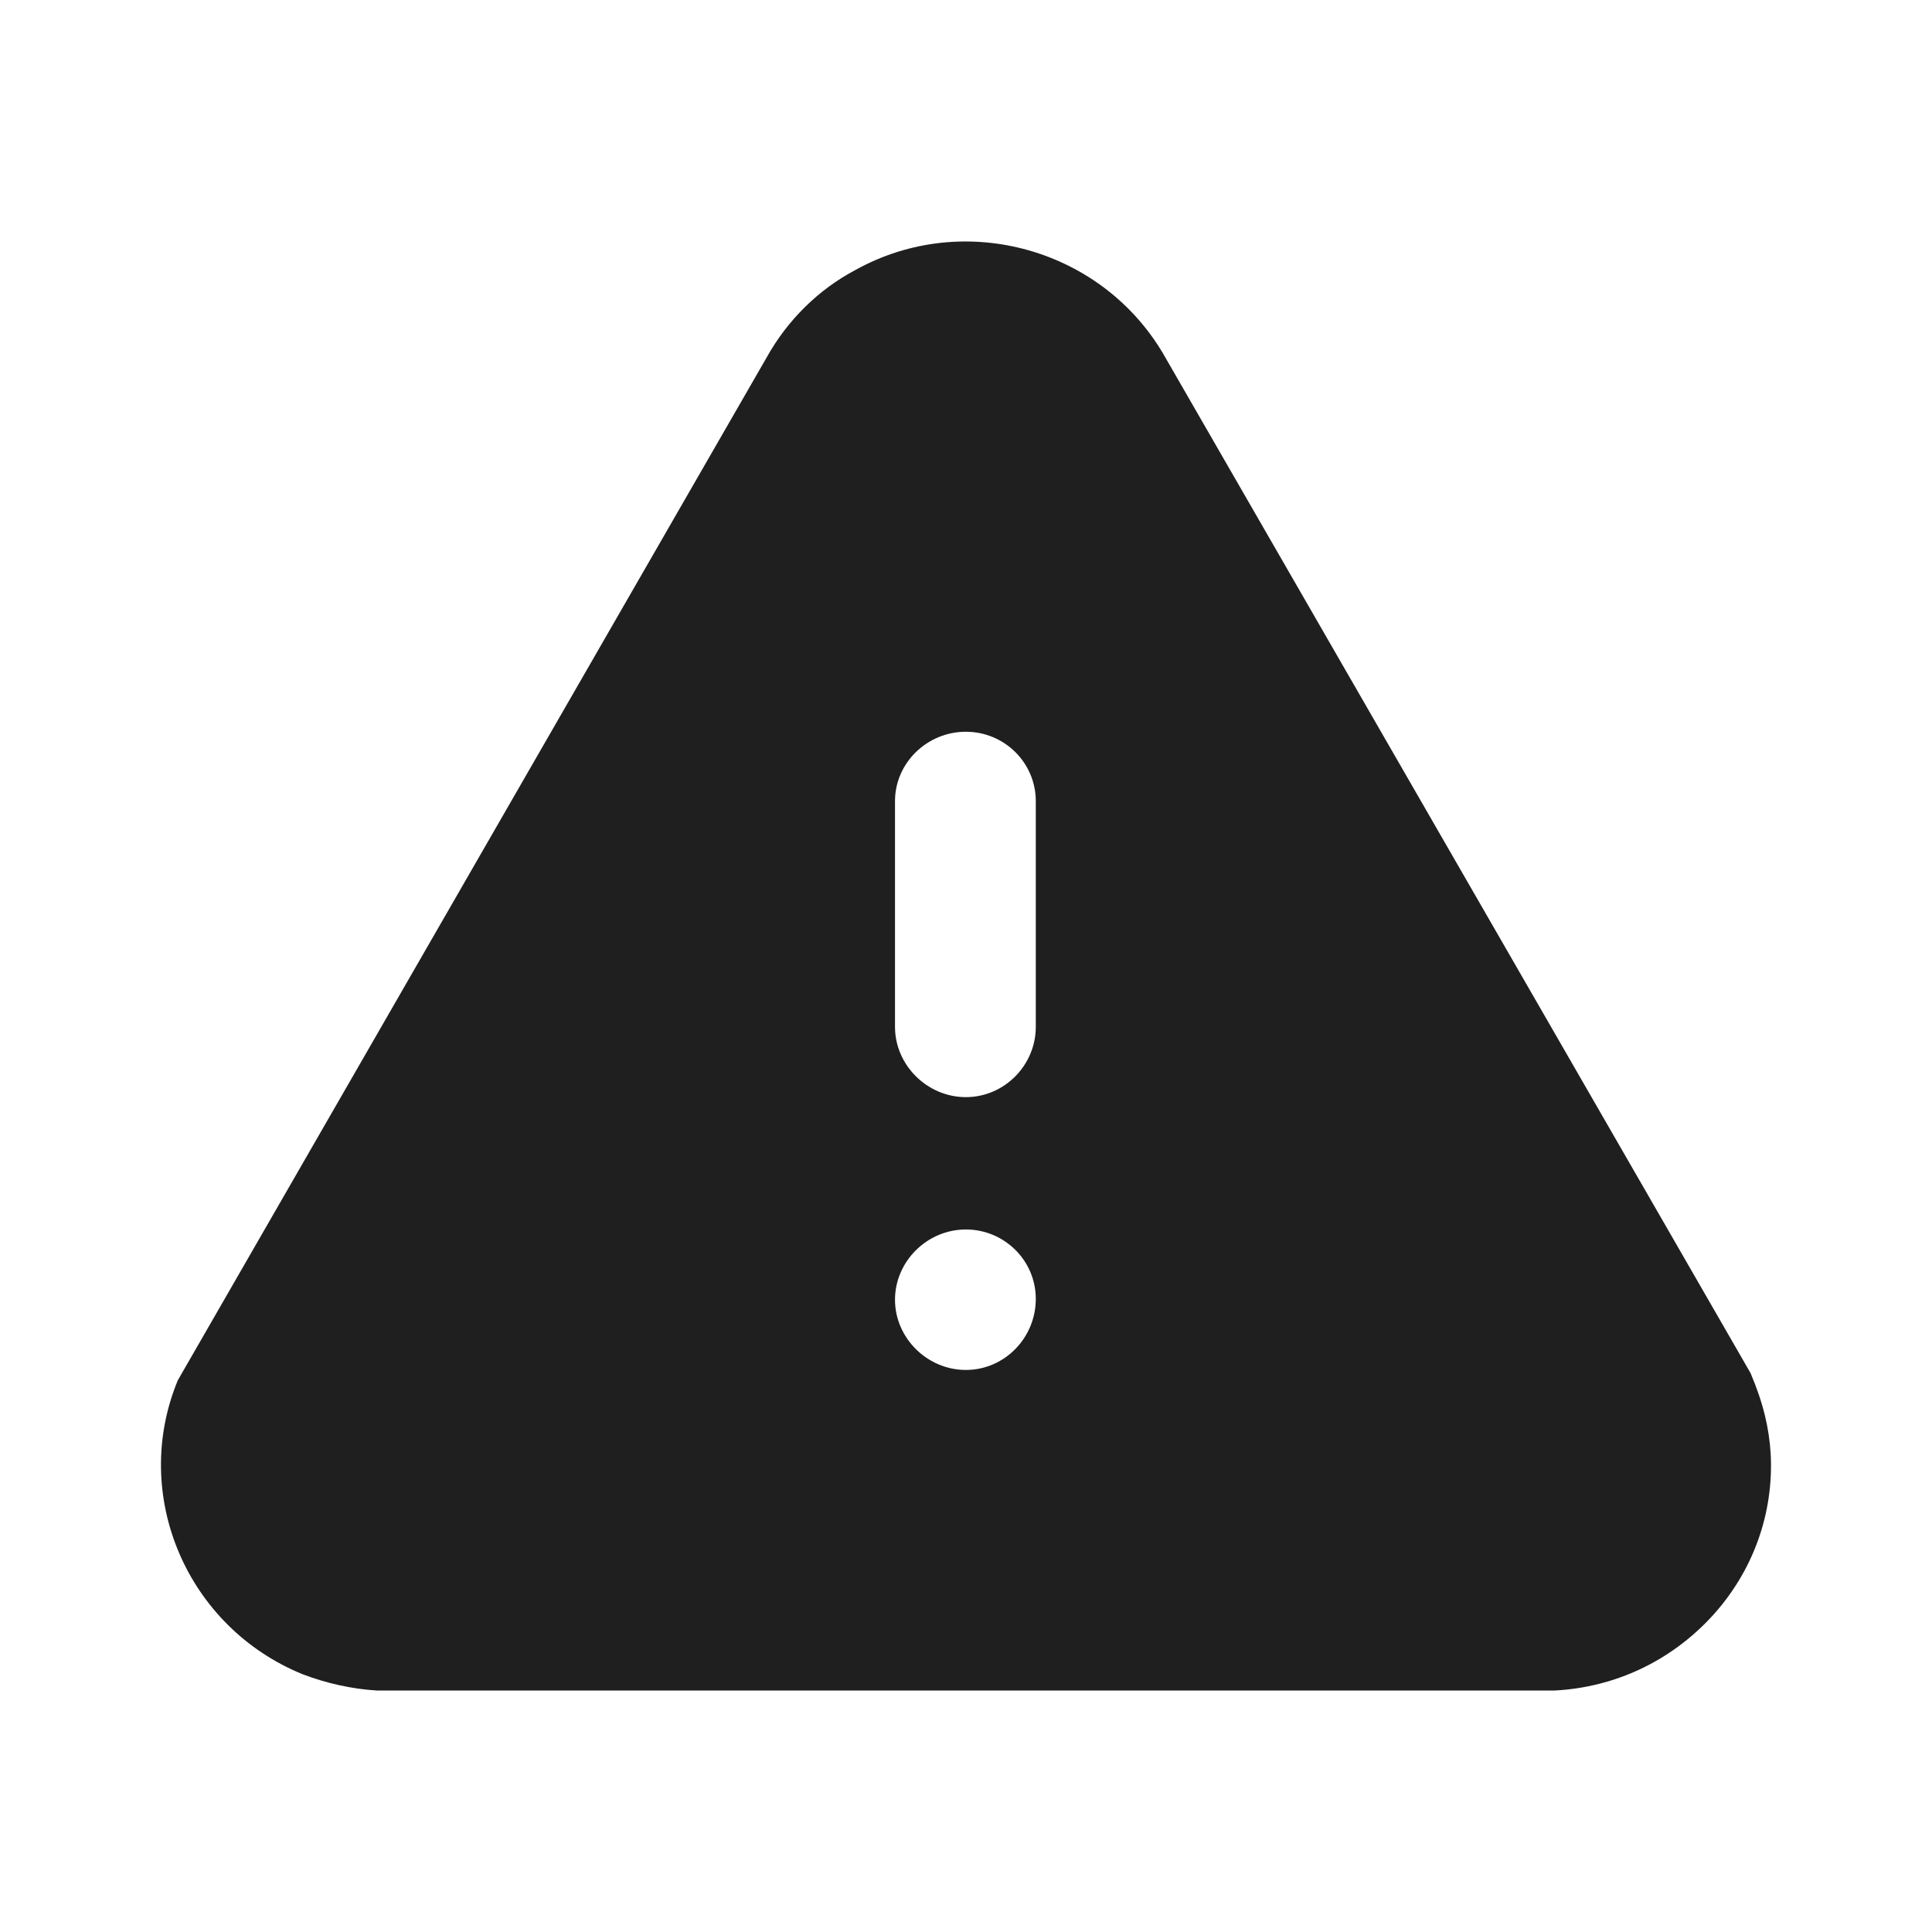 <svg width="24" height="24" viewBox="0 0 24 24" fill="none" xmlns="http://www.w3.org/2000/svg">
<path d="M10.628 3.353C11.988 2.599 13.717 3.094 14.477 4.442L21.746 17.057C21.906 17.434 21.976 17.74 21.996 18.058C22.036 18.801 21.776 19.524 21.266 20.079C20.756 20.633 20.066 20.96 19.316 21H4.679C4.369 20.981 4.059 20.911 3.769 20.802C2.319 20.217 1.619 18.572 2.209 17.146L9.528 4.433C9.778 3.986 10.158 3.601 10.628 3.353ZM11.998 15.273C11.518 15.273 11.118 15.669 11.118 16.146C11.118 16.62 11.518 17.018 11.998 17.018C12.478 17.018 12.867 16.62 12.867 16.135C12.867 15.66 12.478 15.273 11.998 15.273ZM11.998 9.09C11.518 9.09 11.118 9.476 11.118 9.952V12.756C11.118 13.231 11.518 13.629 11.998 13.629C12.478 13.629 12.867 13.231 12.867 12.756V9.952C12.867 9.476 12.478 9.09 11.998 9.09Z" fill="#1F1F1F"/>
</svg>
